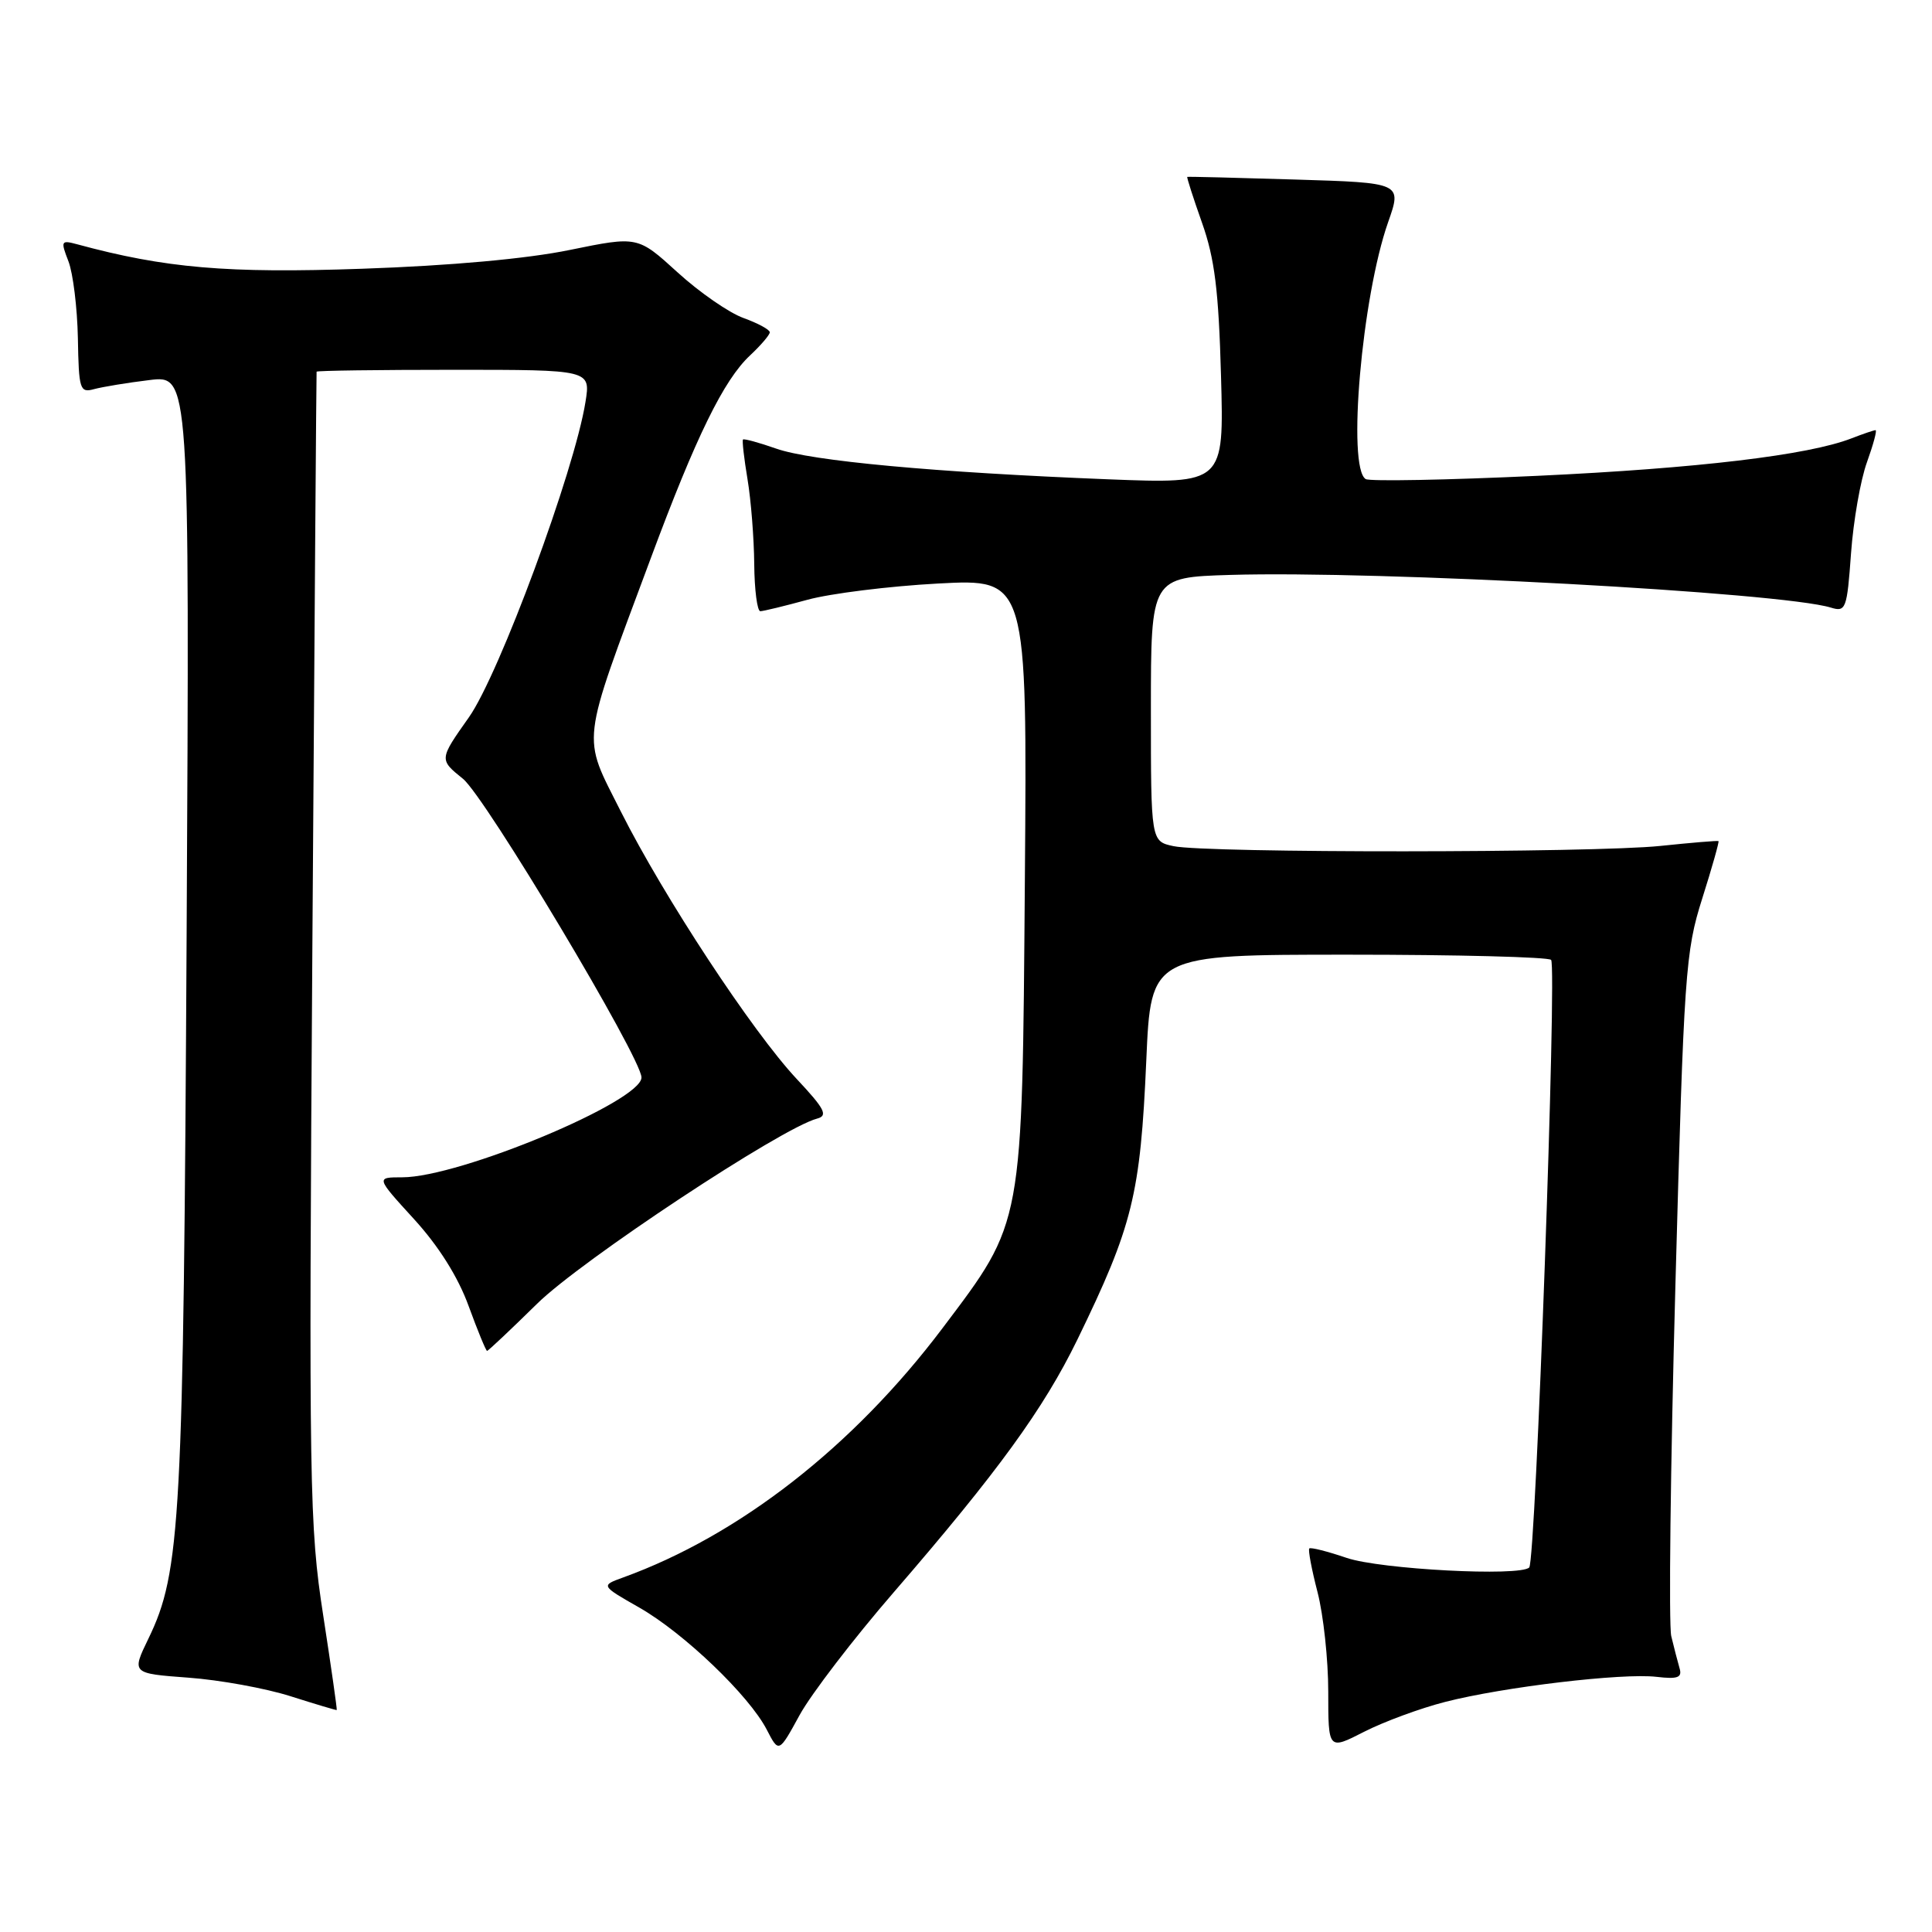 <?xml version="1.0" encoding="UTF-8" standalone="no"?>
<!DOCTYPE svg PUBLIC "-//W3C//DTD SVG 1.1//EN" "http://www.w3.org/Graphics/SVG/1.1/DTD/svg11.dtd" >
<svg xmlns="http://www.w3.org/2000/svg" xmlns:xlink="http://www.w3.org/1999/xlink" version="1.1" viewBox="0 0 256 256">
 <g >
 <path fill="currentColor"
d=" M 118.43 210.98 C 132.24 195.01 138.29 186.67 142.76 177.50 C 150.09 162.43 151.11 158.30 151.89 140.50 C 152.50 126.50 152.50 126.50 178.67 126.50 C 193.06 126.50 205.15 126.81 205.53 127.19 C 206.32 127.99 203.49 206.85 202.63 207.70 C 201.41 208.92 182.92 207.95 178.44 206.43 C 175.89 205.56 173.66 205.00 173.49 205.18 C 173.31 205.36 173.80 207.96 174.58 210.97 C 175.36 213.98 176.00 219.92 176.00 224.17 C 176.00 231.90 176.00 231.90 180.75 229.47 C 183.36 228.14 188.20 226.35 191.50 225.51 C 199.22 223.53 214.97 221.66 219.50 222.19 C 222.31 222.52 222.92 222.29 222.55 221.05 C 222.30 220.20 221.81 218.28 221.45 216.80 C 221.10 215.31 221.34 194.38 222.00 170.30 C 223.13 128.82 223.32 126.10 225.56 119.04 C 226.86 114.94 227.82 111.52 227.71 111.45 C 227.59 111.37 224.12 111.66 220.00 112.09 C 211.11 113.02 159.82 113.05 155.50 112.12 C 152.50 111.48 152.50 111.48 152.50 93.99 C 152.50 76.50 152.50 76.50 163.00 76.18 C 182.60 75.59 236.02 78.49 242.60 80.51 C 244.58 81.12 244.74 80.71 245.27 73.33 C 245.58 69.02 246.53 63.59 247.38 61.25 C 248.22 58.91 248.74 57.00 248.52 57.00 C 248.31 57.00 246.86 57.49 245.32 58.09 C 239.61 60.31 224.94 62.06 203.71 63.05 C 191.73 63.61 181.49 63.80 180.96 63.48 C 178.48 61.94 180.45 39.36 183.93 29.45 C 185.77 24.22 185.77 24.22 171.64 23.79 C 163.86 23.55 157.42 23.39 157.32 23.44 C 157.23 23.48 158.10 26.21 159.27 29.51 C 160.95 34.24 161.48 38.50 161.79 49.80 C 162.19 64.11 162.19 64.11 146.84 63.51 C 123.93 62.60 107.50 61.09 102.84 59.44 C 100.56 58.64 98.58 58.10 98.45 58.24 C 98.32 58.38 98.59 60.75 99.05 63.50 C 99.51 66.25 99.91 71.31 99.94 74.75 C 99.97 78.19 100.34 80.99 100.75 80.99 C 101.16 80.98 103.97 80.30 107.00 79.47 C 110.03 78.64 117.81 77.67 124.30 77.32 C 136.11 76.69 136.11 76.69 135.80 116.59 C 135.44 162.81 135.64 161.72 124.88 176.00 C 113.08 191.65 97.97 203.45 82.55 209.03 C 79.60 210.10 79.60 210.10 84.74 213.03 C 90.64 216.41 99.26 224.66 101.60 229.19 C 103.20 232.29 103.20 232.29 105.95 227.26 C 107.46 224.50 113.07 217.17 118.43 210.98 Z  M 42.82 214.00 C 41.00 202.23 40.91 197.09 41.39 125.50 C 41.67 83.70 41.92 49.39 41.95 49.25 C 41.98 49.11 50.16 49.00 60.13 49.00 C 78.26 49.00 78.26 49.00 77.58 53.25 C 76.13 62.37 66.16 89.33 62.13 95.05 C 58.18 100.64 58.18 100.64 61.34 103.19 C 64.29 105.56 85.00 140.20 85.00 142.77 C 85.00 145.94 60.91 156.00 53.29 156.00 C 49.80 156.00 49.80 156.00 54.86 161.54 C 58.12 165.11 60.69 169.19 62.09 173.04 C 63.29 176.32 64.39 179.00 64.54 179.00 C 64.69 179.00 67.67 176.19 71.17 172.75 C 77.00 167.01 103.56 149.45 108.27 148.22 C 109.75 147.83 109.29 146.94 105.56 142.96 C 99.69 136.69 87.95 118.83 82.27 107.54 C 77.07 97.20 76.84 99.22 86.22 74.00 C 92.22 57.85 95.90 50.34 99.40 47.08 C 100.83 45.74 102.00 44.37 102.00 44.03 C 102.00 43.68 100.43 42.83 98.52 42.14 C 96.60 41.45 92.66 38.72 89.77 36.08 C 84.50 31.28 84.50 31.28 75.50 33.12 C 69.83 34.29 59.65 35.21 48.00 35.61 C 30.12 36.24 21.87 35.53 10.23 32.37 C 8.08 31.79 8.02 31.92 9.07 34.63 C 9.68 36.21 10.24 40.79 10.32 44.81 C 10.44 51.63 10.58 52.08 12.47 51.56 C 13.59 51.26 16.89 50.71 19.81 50.36 C 25.12 49.71 25.12 49.71 24.73 123.61 C 24.31 201.54 23.95 208.29 19.67 217.12 C 17.43 221.74 17.43 221.74 24.97 222.30 C 29.11 222.60 35.20 223.71 38.50 224.76 C 41.80 225.81 44.56 226.63 44.62 226.59 C 44.69 226.54 43.88 220.88 42.82 214.00 Z "/>
</g>
</svg>
